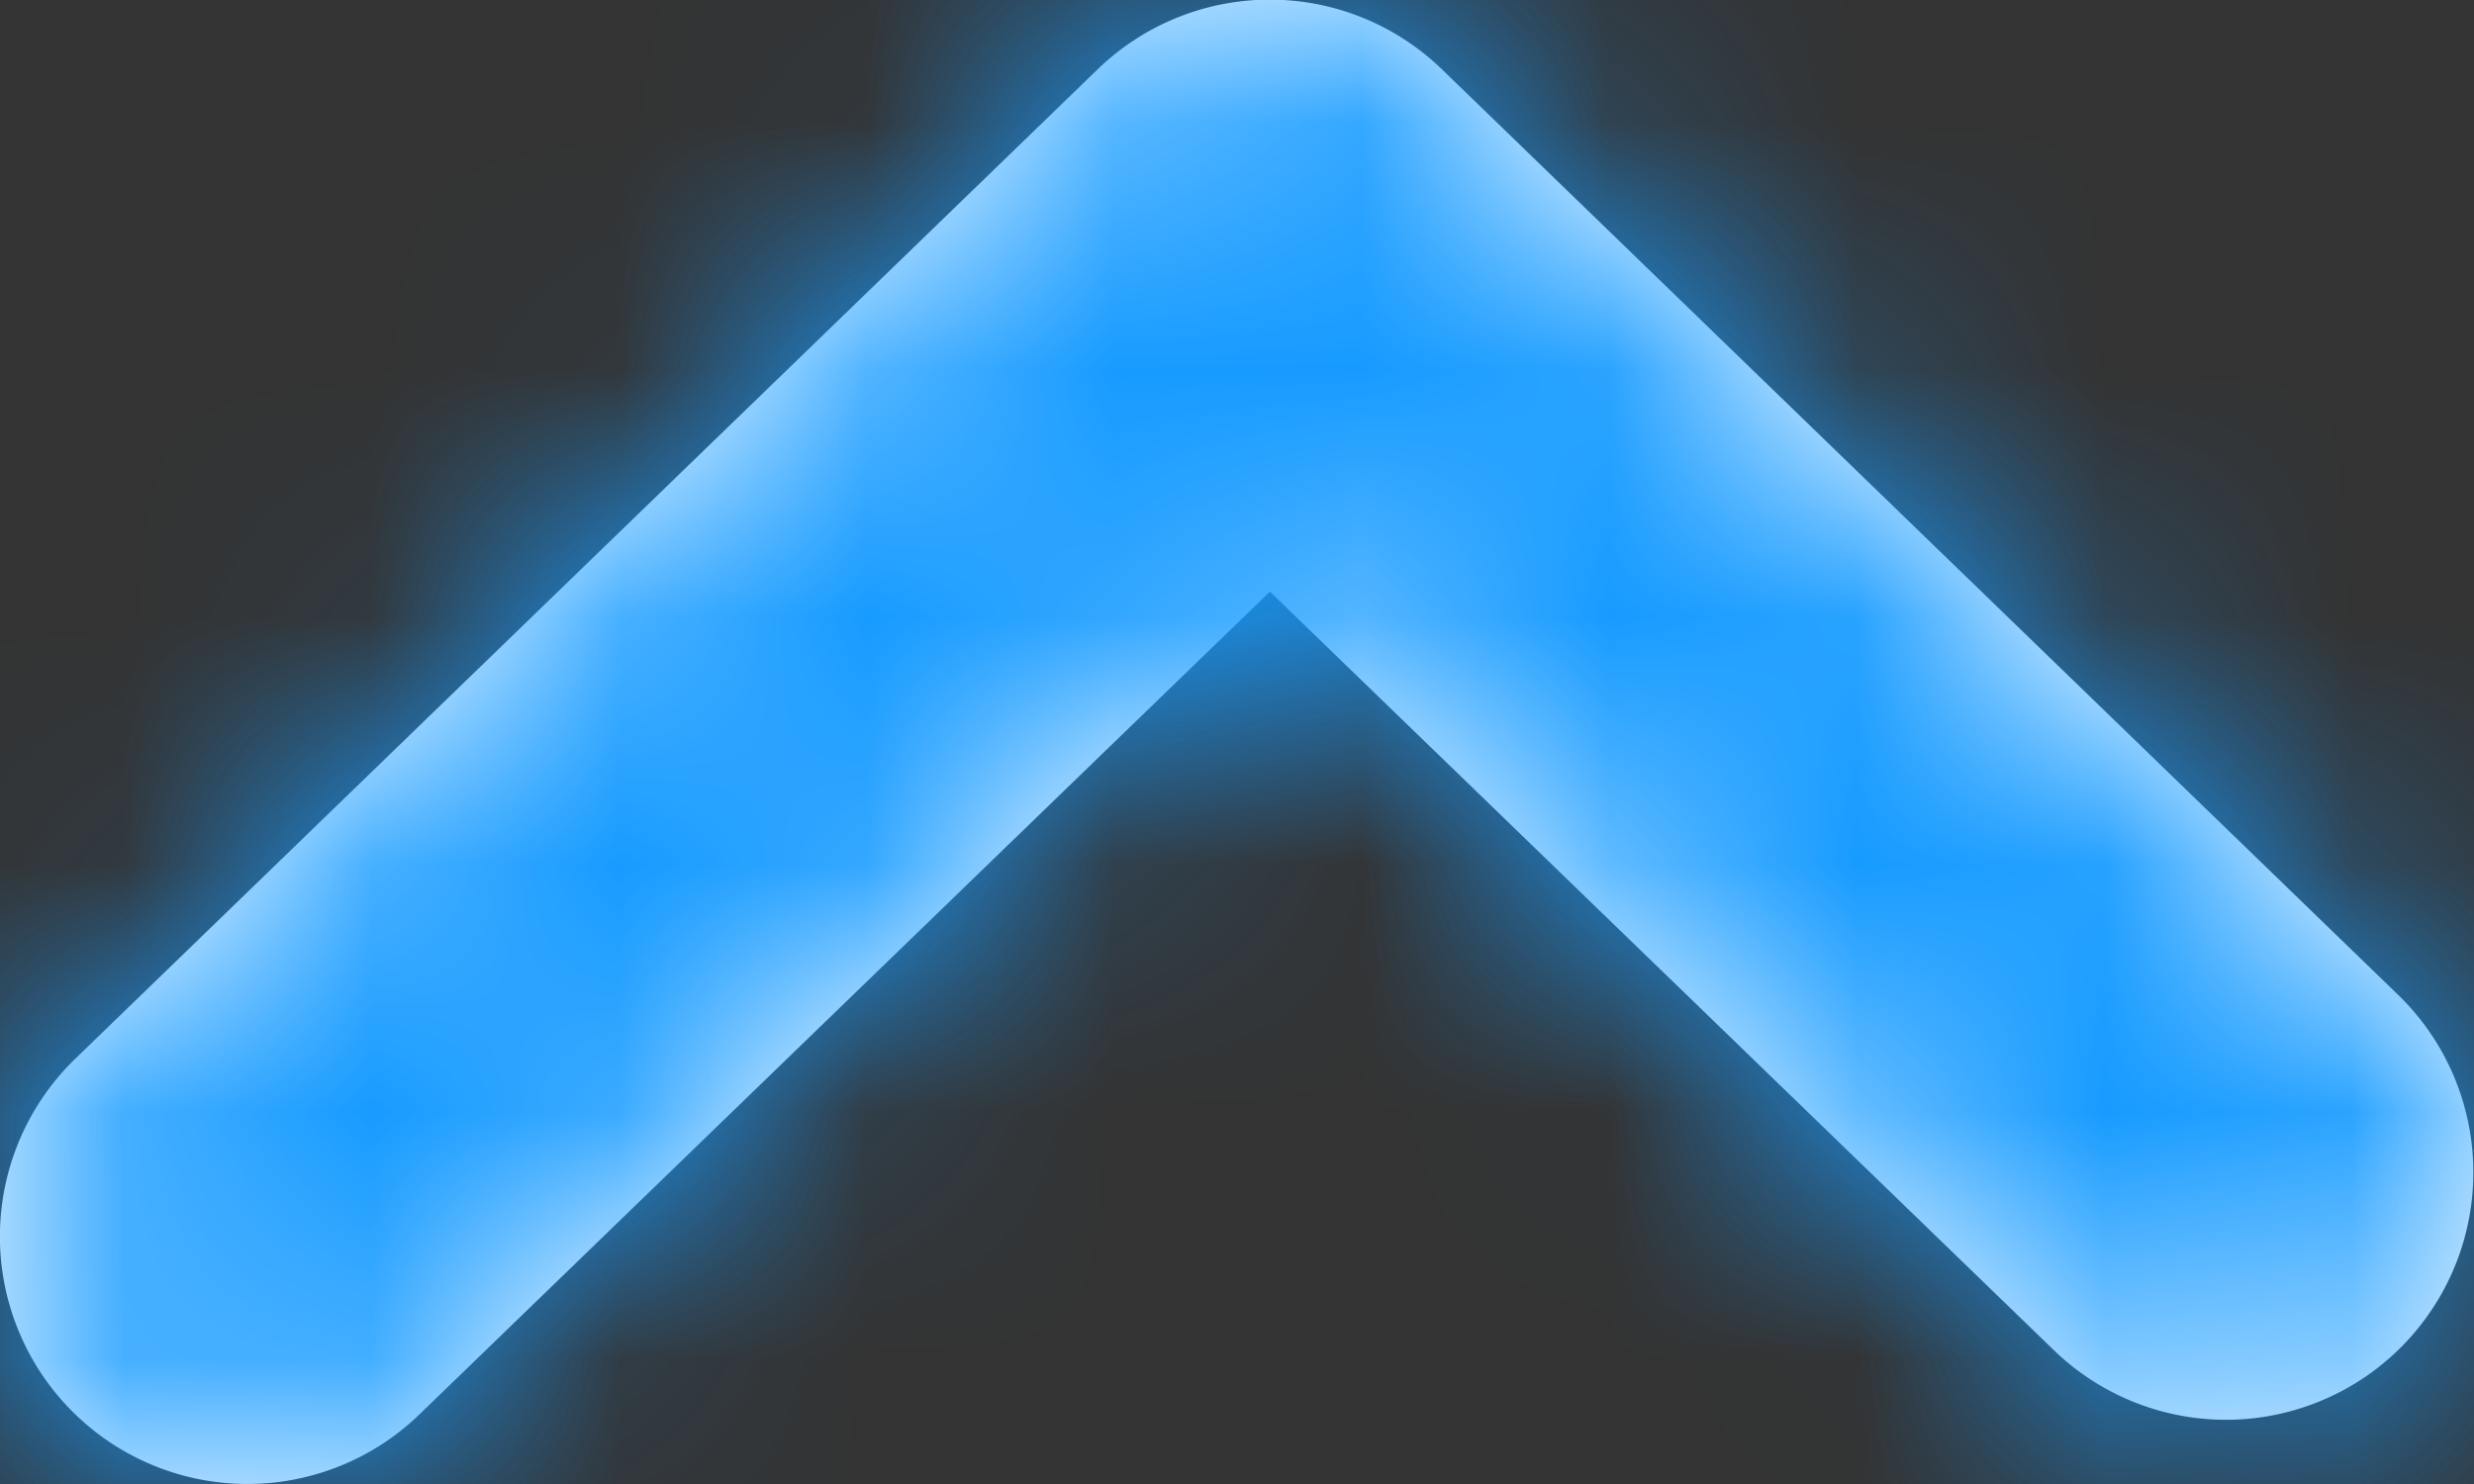 <svg width="10" height="6" xmlns="http://www.w3.org/2000/svg" xmlns:xlink="http://www.w3.org/1999/xlink"><rect width="100%" height="100%" fill="#333333" stroke="none"/><defs><path d="M1.695.281A1 1 0 1 0 .305 1.72l4.132 4a1 1 0 0 0 1.391 0l3.867-3.744A1 1 0 0 0 8.305.538l-3.172 3.07L1.695.281z" id="a"/></defs><g transform="matrix(1 0 0 -1 0 6)" fill="none" fill-rule="evenodd"><mask id="b" fill="#fff"><use xlink:href="#a"/></mask><use fill="#FFF" fill-rule="nonzero" xlink:href="#a"/><g mask="url(#b)" fill="#179BFF"><path d="M-3-5h16v16H-3z"/></g></g></svg>